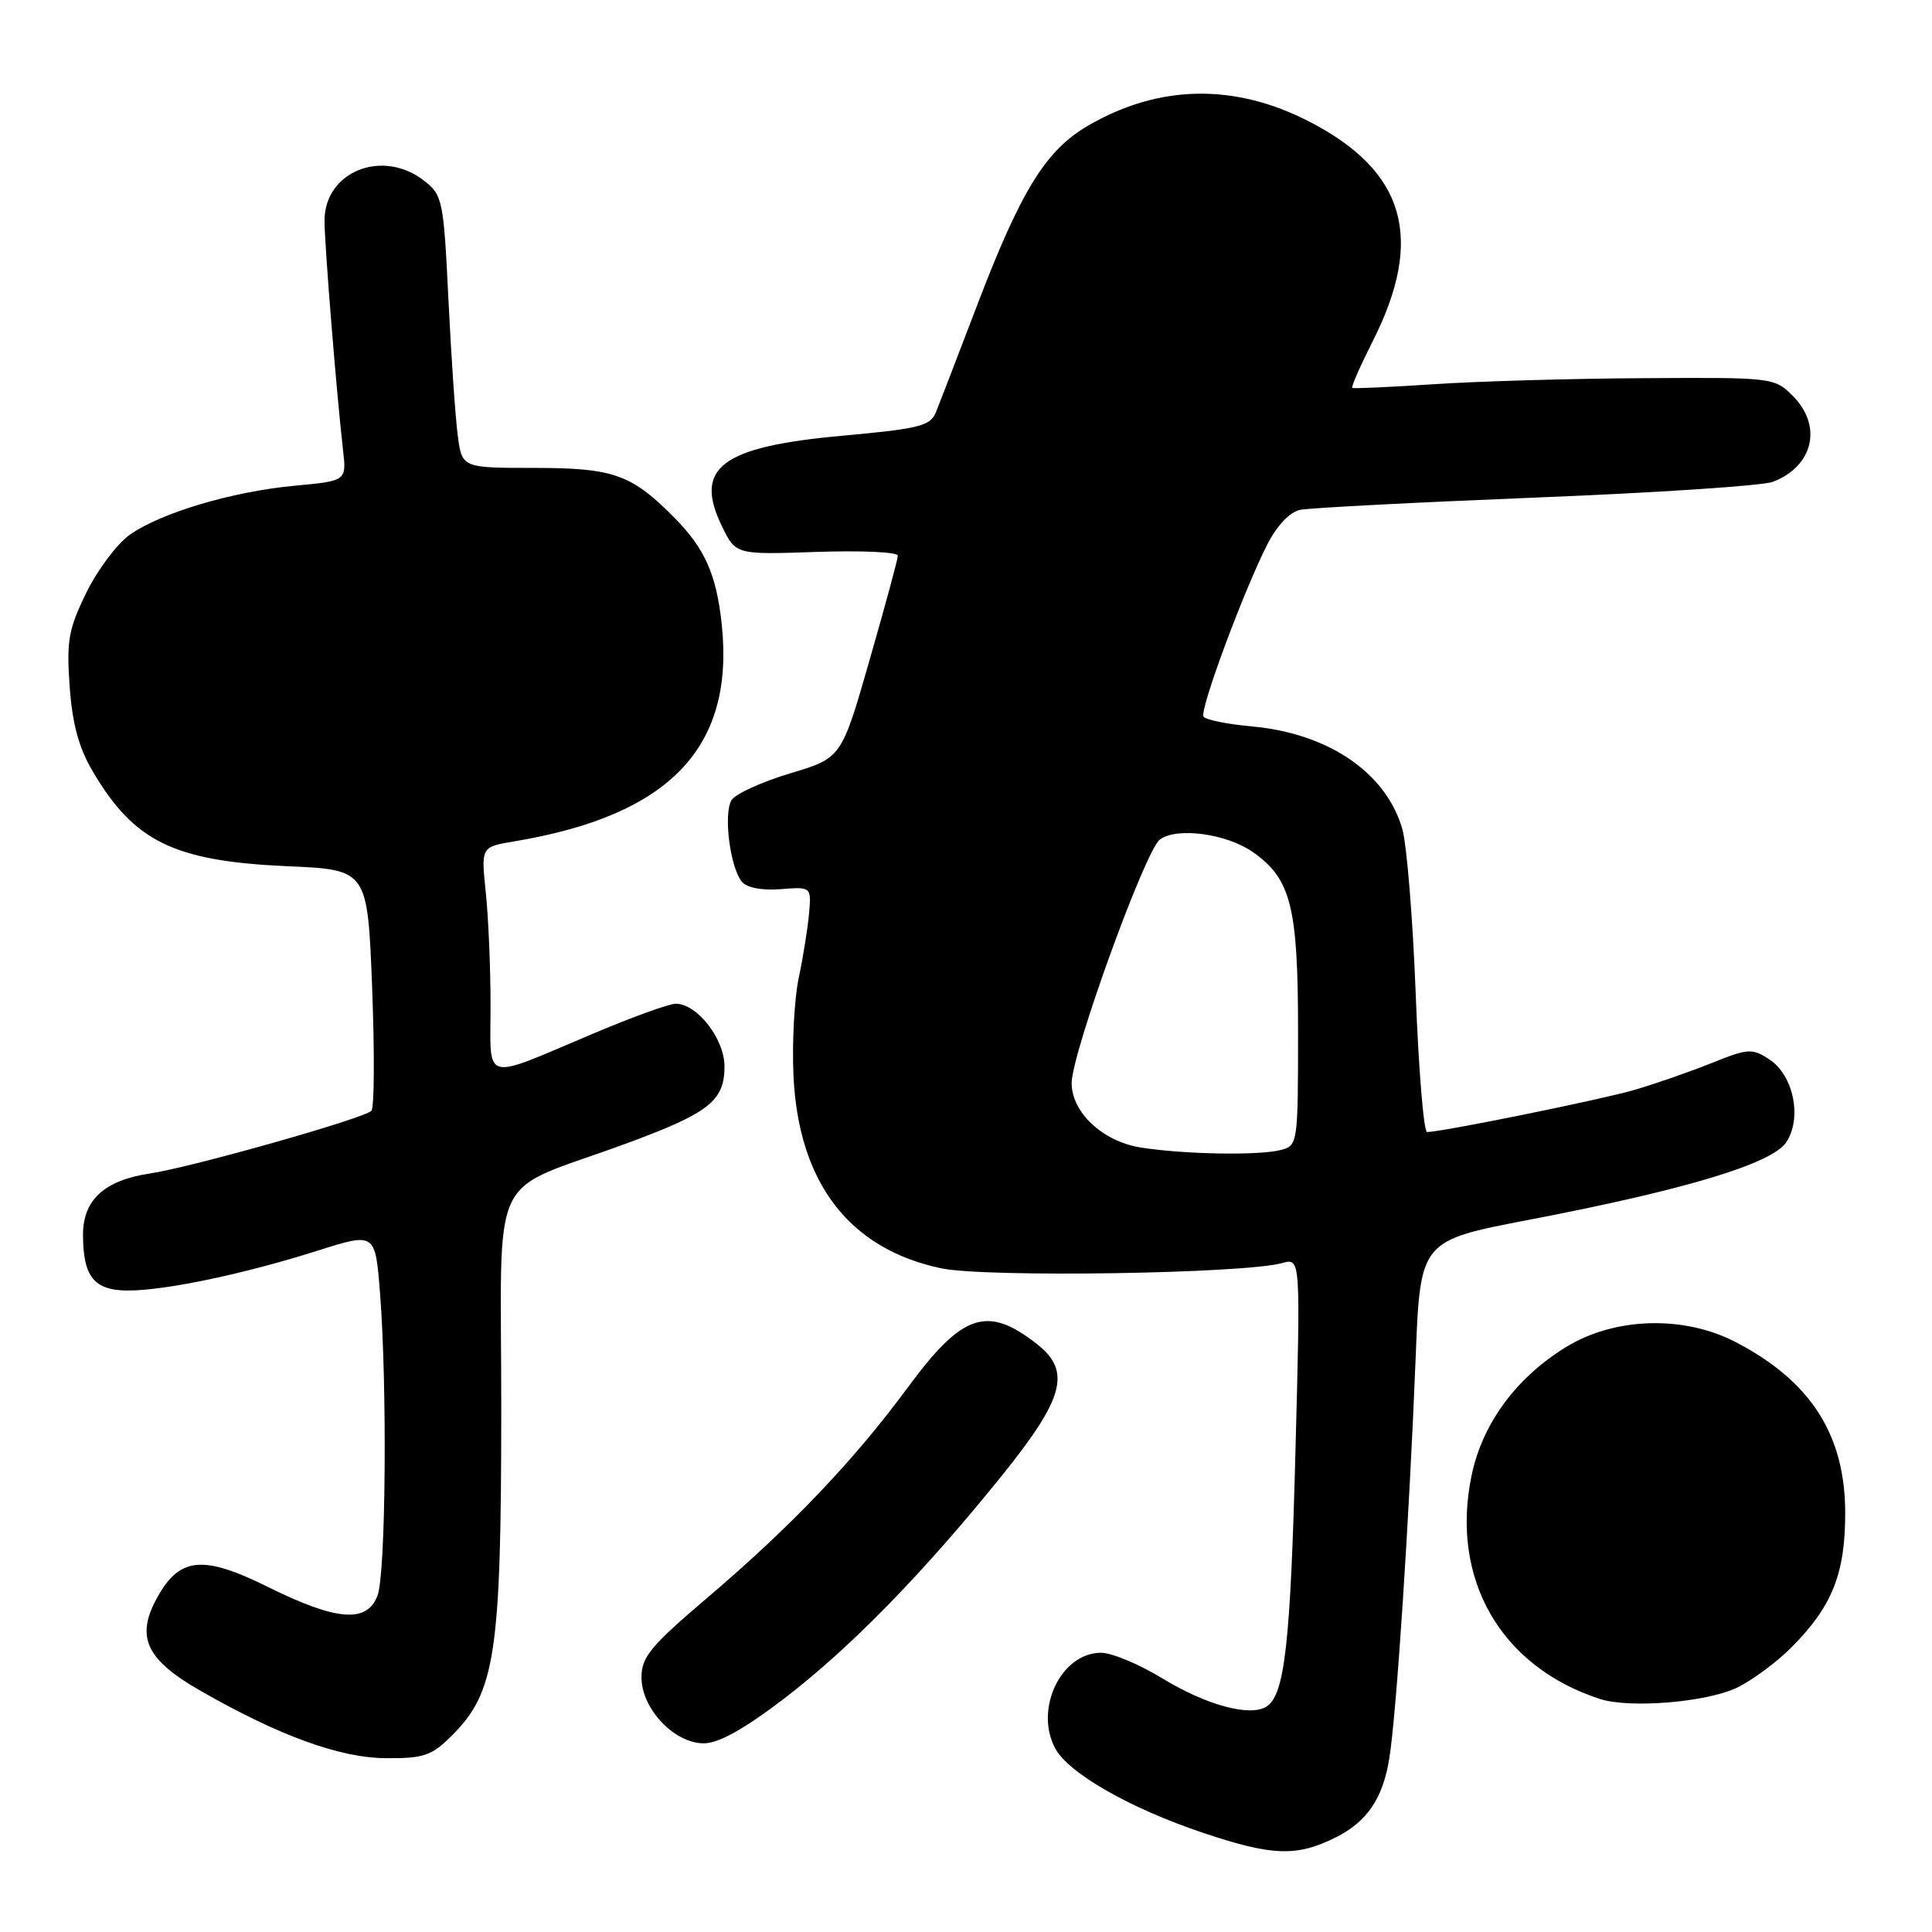 <?xml version="1.0" encoding="UTF-8" standalone="no"?>
<!DOCTYPE svg PUBLIC "-//W3C//DTD SVG 1.1//EN" "http://www.w3.org/Graphics/SVG/1.1/DTD/svg11.dtd" >
<svg xmlns="http://www.w3.org/2000/svg" xmlns:xlink="http://www.w3.org/1999/xlink" version="1.1" viewBox="0 0 256 256">
 <g >
 <path fill="currentColor"
d=" M 177.00 243.46 C 181.17 241.37 183.26 238.27 184.10 232.93 C 185.06 226.85 186.72 201.51 187.58 179.95 C 188.19 164.40 188.19 164.40 202.50 161.65 C 223.32 157.66 234.83 154.19 236.70 151.34 C 238.81 148.12 237.65 142.47 234.45 140.38 C 232.17 138.88 231.64 138.91 226.75 140.88 C 223.86 142.04 219.25 143.64 216.50 144.44 C 211.95 145.75 191.01 150.00 189.10 150.00 C 188.65 150.00 187.98 141.79 187.59 131.75 C 187.21 121.71 186.40 111.83 185.80 109.79 C 183.61 102.34 175.99 97.17 165.85 96.25 C 162.60 95.96 159.73 95.37 159.47 94.95 C 158.93 94.08 164.79 78.29 167.94 72.11 C 169.21 69.63 170.90 67.85 172.26 67.56 C 173.49 67.30 187.54 66.57 203.48 65.93 C 219.42 65.30 233.55 64.36 234.90 63.85 C 240.28 61.80 241.53 56.44 237.55 52.45 C 235.12 50.03 234.89 50.00 217.80 50.11 C 208.28 50.16 195.78 50.52 190.00 50.91 C 184.22 51.29 179.36 51.51 179.18 51.40 C 179.01 51.29 180.24 48.49 181.91 45.18 C 188.79 31.55 186.20 22.65 173.46 16.10 C 163.57 11.00 153.54 11.20 144.17 16.65 C 138.58 19.91 135.30 25.21 129.54 40.28 C 126.97 47.00 124.49 53.44 124.03 54.59 C 123.28 56.45 121.90 56.80 111.57 57.74 C 95.53 59.20 91.87 61.97 95.68 69.77 C 97.50 73.50 97.50 73.50 108.25 73.13 C 114.16 72.93 118.99 73.15 118.97 73.63 C 118.96 74.11 117.27 80.34 115.22 87.47 C 111.50 100.44 111.50 100.44 104.71 102.47 C 100.98 103.59 97.48 105.18 96.95 106.00 C 95.83 107.73 96.72 114.87 98.29 116.82 C 98.95 117.63 100.92 118.01 103.43 117.82 C 107.50 117.50 107.50 117.50 107.21 121.00 C 107.04 122.92 106.43 126.77 105.84 129.55 C 105.25 132.33 104.94 138.18 105.14 142.55 C 105.81 156.74 112.54 165.50 124.73 168.06 C 130.65 169.30 164.86 168.77 169.91 167.36 C 172.33 166.68 172.33 166.68 171.66 192.09 C 171.00 217.78 170.23 224.61 167.82 226.13 C 165.63 227.52 159.83 225.94 153.98 222.37 C 150.94 220.52 147.31 219.00 145.90 219.00 C 140.60 219.00 137.03 226.45 139.82 231.67 C 141.59 234.96 149.73 239.62 159.44 242.87 C 168.59 245.94 171.84 246.05 177.00 243.46 Z  M 59.92 229.93 C 65.63 224.22 66.41 219.06 66.42 186.81 C 66.43 154.01 64.41 158.35 82.85 151.57 C 93.95 147.49 96.00 145.89 96.00 141.30 C 96.00 137.66 92.37 133.00 89.54 133.00 C 88.68 133.00 83.82 134.75 78.74 136.90 C 63.67 143.26 65.00 143.61 65.00 133.21 C 65.00 128.31 64.72 121.58 64.37 118.26 C 63.74 112.22 63.74 112.22 68.12 111.49 C 88.74 108.05 97.34 99.08 95.64 82.79 C 94.94 76.15 93.42 72.70 89.34 68.58 C 83.68 62.86 81.30 62.01 70.86 62.00 C 61.23 62.00 61.23 62.00 60.66 57.75 C 60.35 55.41 59.79 47.30 59.42 39.73 C 58.79 26.58 58.64 25.86 56.24 23.98 C 50.72 19.63 43.00 22.70 43.00 29.25 C 43.01 32.52 44.58 51.98 45.45 59.61 C 45.92 63.72 45.92 63.72 39.06 64.36 C 30.76 65.13 21.27 67.96 17.15 70.89 C 15.49 72.08 12.91 75.53 11.43 78.55 C 9.07 83.38 8.80 84.91 9.23 90.96 C 9.58 95.89 10.44 99.08 12.27 102.18 C 17.77 111.54 23.05 114.11 38.10 114.78 C 48.70 115.24 48.70 115.24 49.31 130.86 C 49.64 139.45 49.60 146.80 49.21 147.19 C 48.18 148.22 25.35 154.68 19.83 155.50 C 13.83 156.40 11.00 159.00 11.00 163.60 C 11.00 169.18 12.47 171.00 16.97 171.00 C 21.94 171.00 32.39 168.80 42.12 165.71 C 49.73 163.30 49.73 163.30 50.36 171.40 C 51.32 183.81 51.12 208.56 50.02 211.43 C 48.63 215.10 44.62 214.79 35.55 210.30 C 26.74 205.94 23.69 206.29 20.65 212.02 C 18.01 217.01 19.47 219.98 26.57 224.04 C 37.03 230.03 45.07 232.94 51.17 232.97 C 56.19 233.00 57.20 232.64 59.92 229.93 Z  M 103.81 225.14 C 112.57 218.46 122.35 208.45 132.80 195.47 C 141.02 185.26 141.97 181.69 137.42 178.11 C 130.83 172.93 127.54 174.02 120.35 183.76 C 113.13 193.56 104.87 202.22 93.75 211.69 C 86.20 218.11 85.00 219.57 85.00 222.26 C 85.00 226.41 89.34 231.00 93.25 231.00 C 95.21 231.00 98.56 229.14 103.81 225.14 Z  M 230.15 223.63 C 232.16 222.66 235.39 220.28 237.33 218.33 C 242.75 212.92 244.50 208.56 244.50 200.50 C 244.50 190.13 239.95 183.02 230.00 177.84 C 223.10 174.25 213.92 174.53 207.46 178.52 C 200.85 182.60 196.42 188.65 194.99 195.52 C 192.15 209.22 198.83 220.84 211.99 225.12 C 215.94 226.40 226.14 225.56 230.15 223.63 Z  M 151.09 152.04 C 146.10 151.23 142.00 147.39 142.00 143.52 C 142.00 139.58 151.75 112.65 153.70 111.23 C 155.96 109.58 162.52 110.46 166.00 112.90 C 171.06 116.43 172.00 120.13 172.00 136.63 C 172.00 151.48 171.96 151.78 169.75 152.37 C 166.88 153.14 156.80 152.96 151.09 152.04 Z "/>
</g>
</svg>